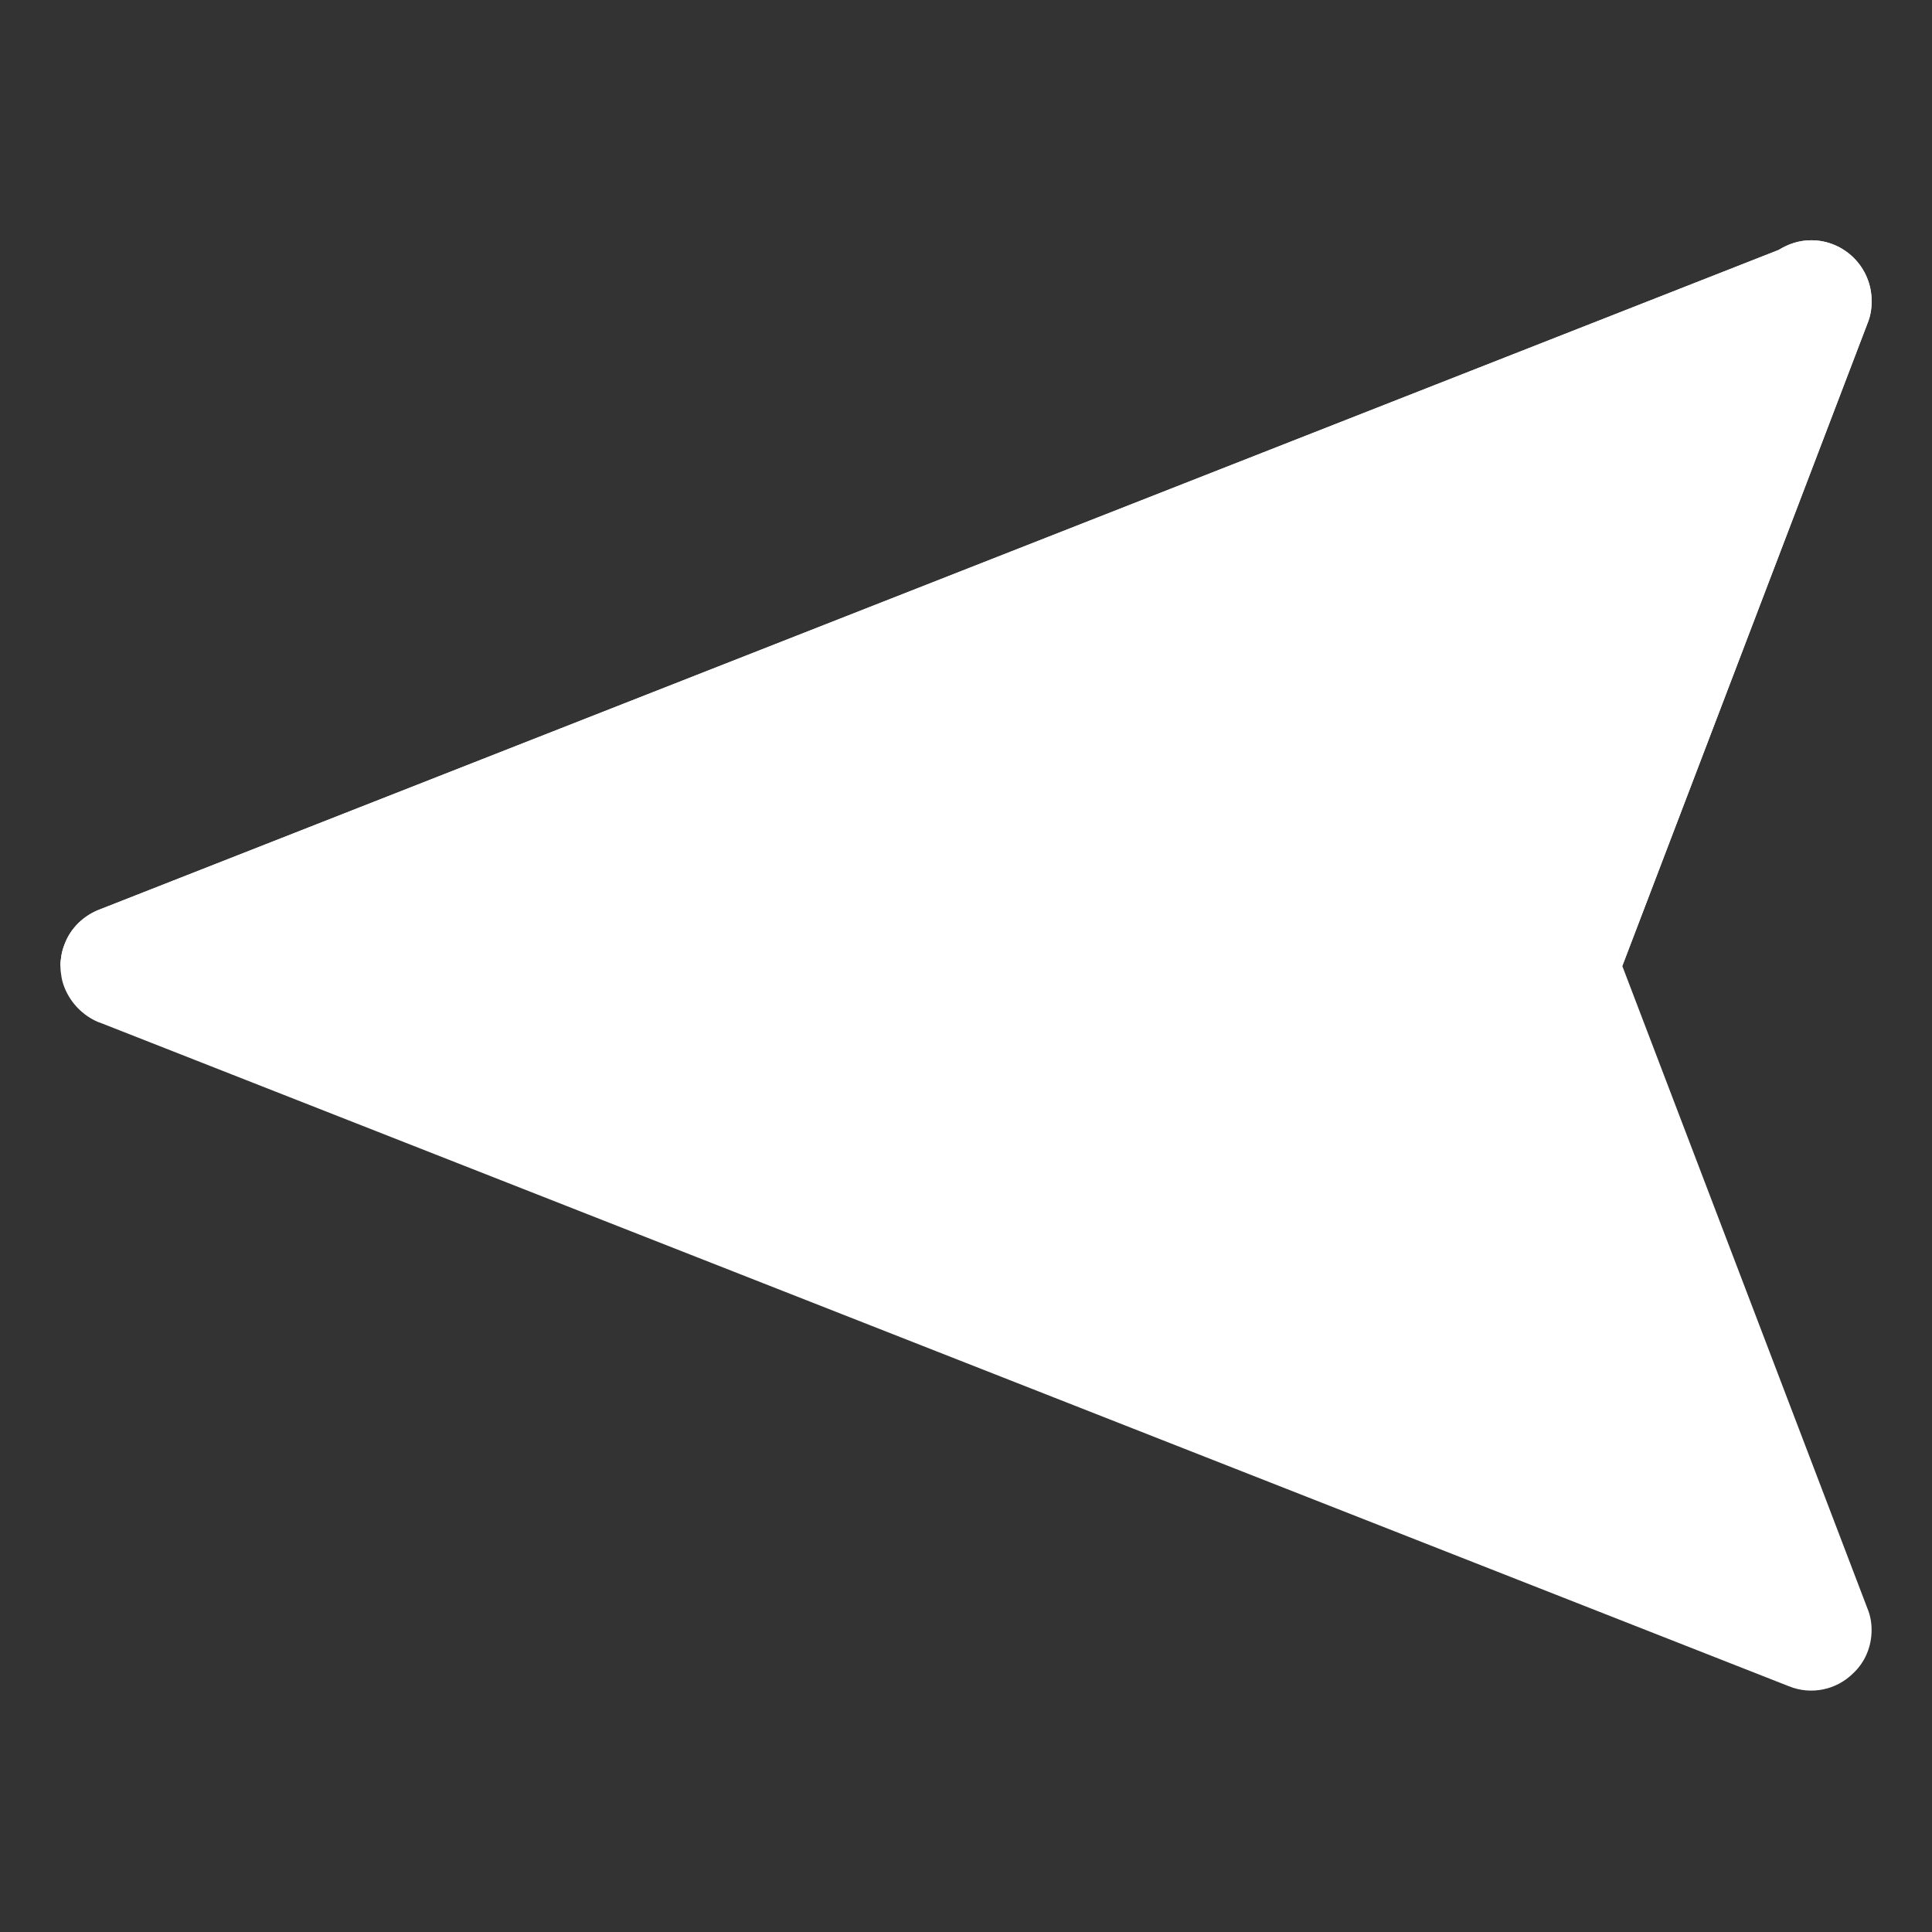 <svg width="30" height="30" viewBox="0 0 30 30" fill="none" xmlns="http://www.w3.org/2000/svg">
<rect x="0" y="0" width="30" height="30" fill="#333333" stroke="none"/>
<path d="M27.619 3.881L1.556 14.119C1.303 14.213 1.097 14.409 1.003 14.662C0.984 14.709 0.966 14.766 0.956 14.822C0.947 14.878 0.938 14.934 0.938 15C0.938 15.066 0.947 15.122 0.956 15.178C0.966 15.234 0.984 15.291 1.003 15.338C1.097 15.572 1.284 15.769 1.528 15.872L1.556 15.881L27.778 26.184C28.125 26.325 28.519 26.241 28.781 25.978C28.969 25.8 29.062 25.556 29.062 25.312C29.062 25.2 29.044 25.087 28.997 24.975L25.191 15L28.997 5.025C29.044 4.913 29.062 4.8 29.062 4.688C29.062 4.678 29.062 4.678 29.062 4.669C29.062 4.153 28.641 3.731 28.125 3.731C27.938 3.731 27.769 3.788 27.619 3.881Z" fill="white"/>
<path d="M28.125 3.731C28.641 3.731 29.062 4.153 29.062 4.669C29.062 4.678 29.062 4.678 29.062 4.688C29.062 4.8 29.044 4.912 28.997 5.025L25.191 15L0.938 15C0.938 14.934 0.947 14.878 0.956 14.822C0.966 14.766 0.984 14.709 1.003 14.662C1.097 14.409 1.303 14.213 1.556 14.119L27.619 3.881C27.769 3.788 27.938 3.731 28.125 3.731Z" fill="white"/>
</svg>

